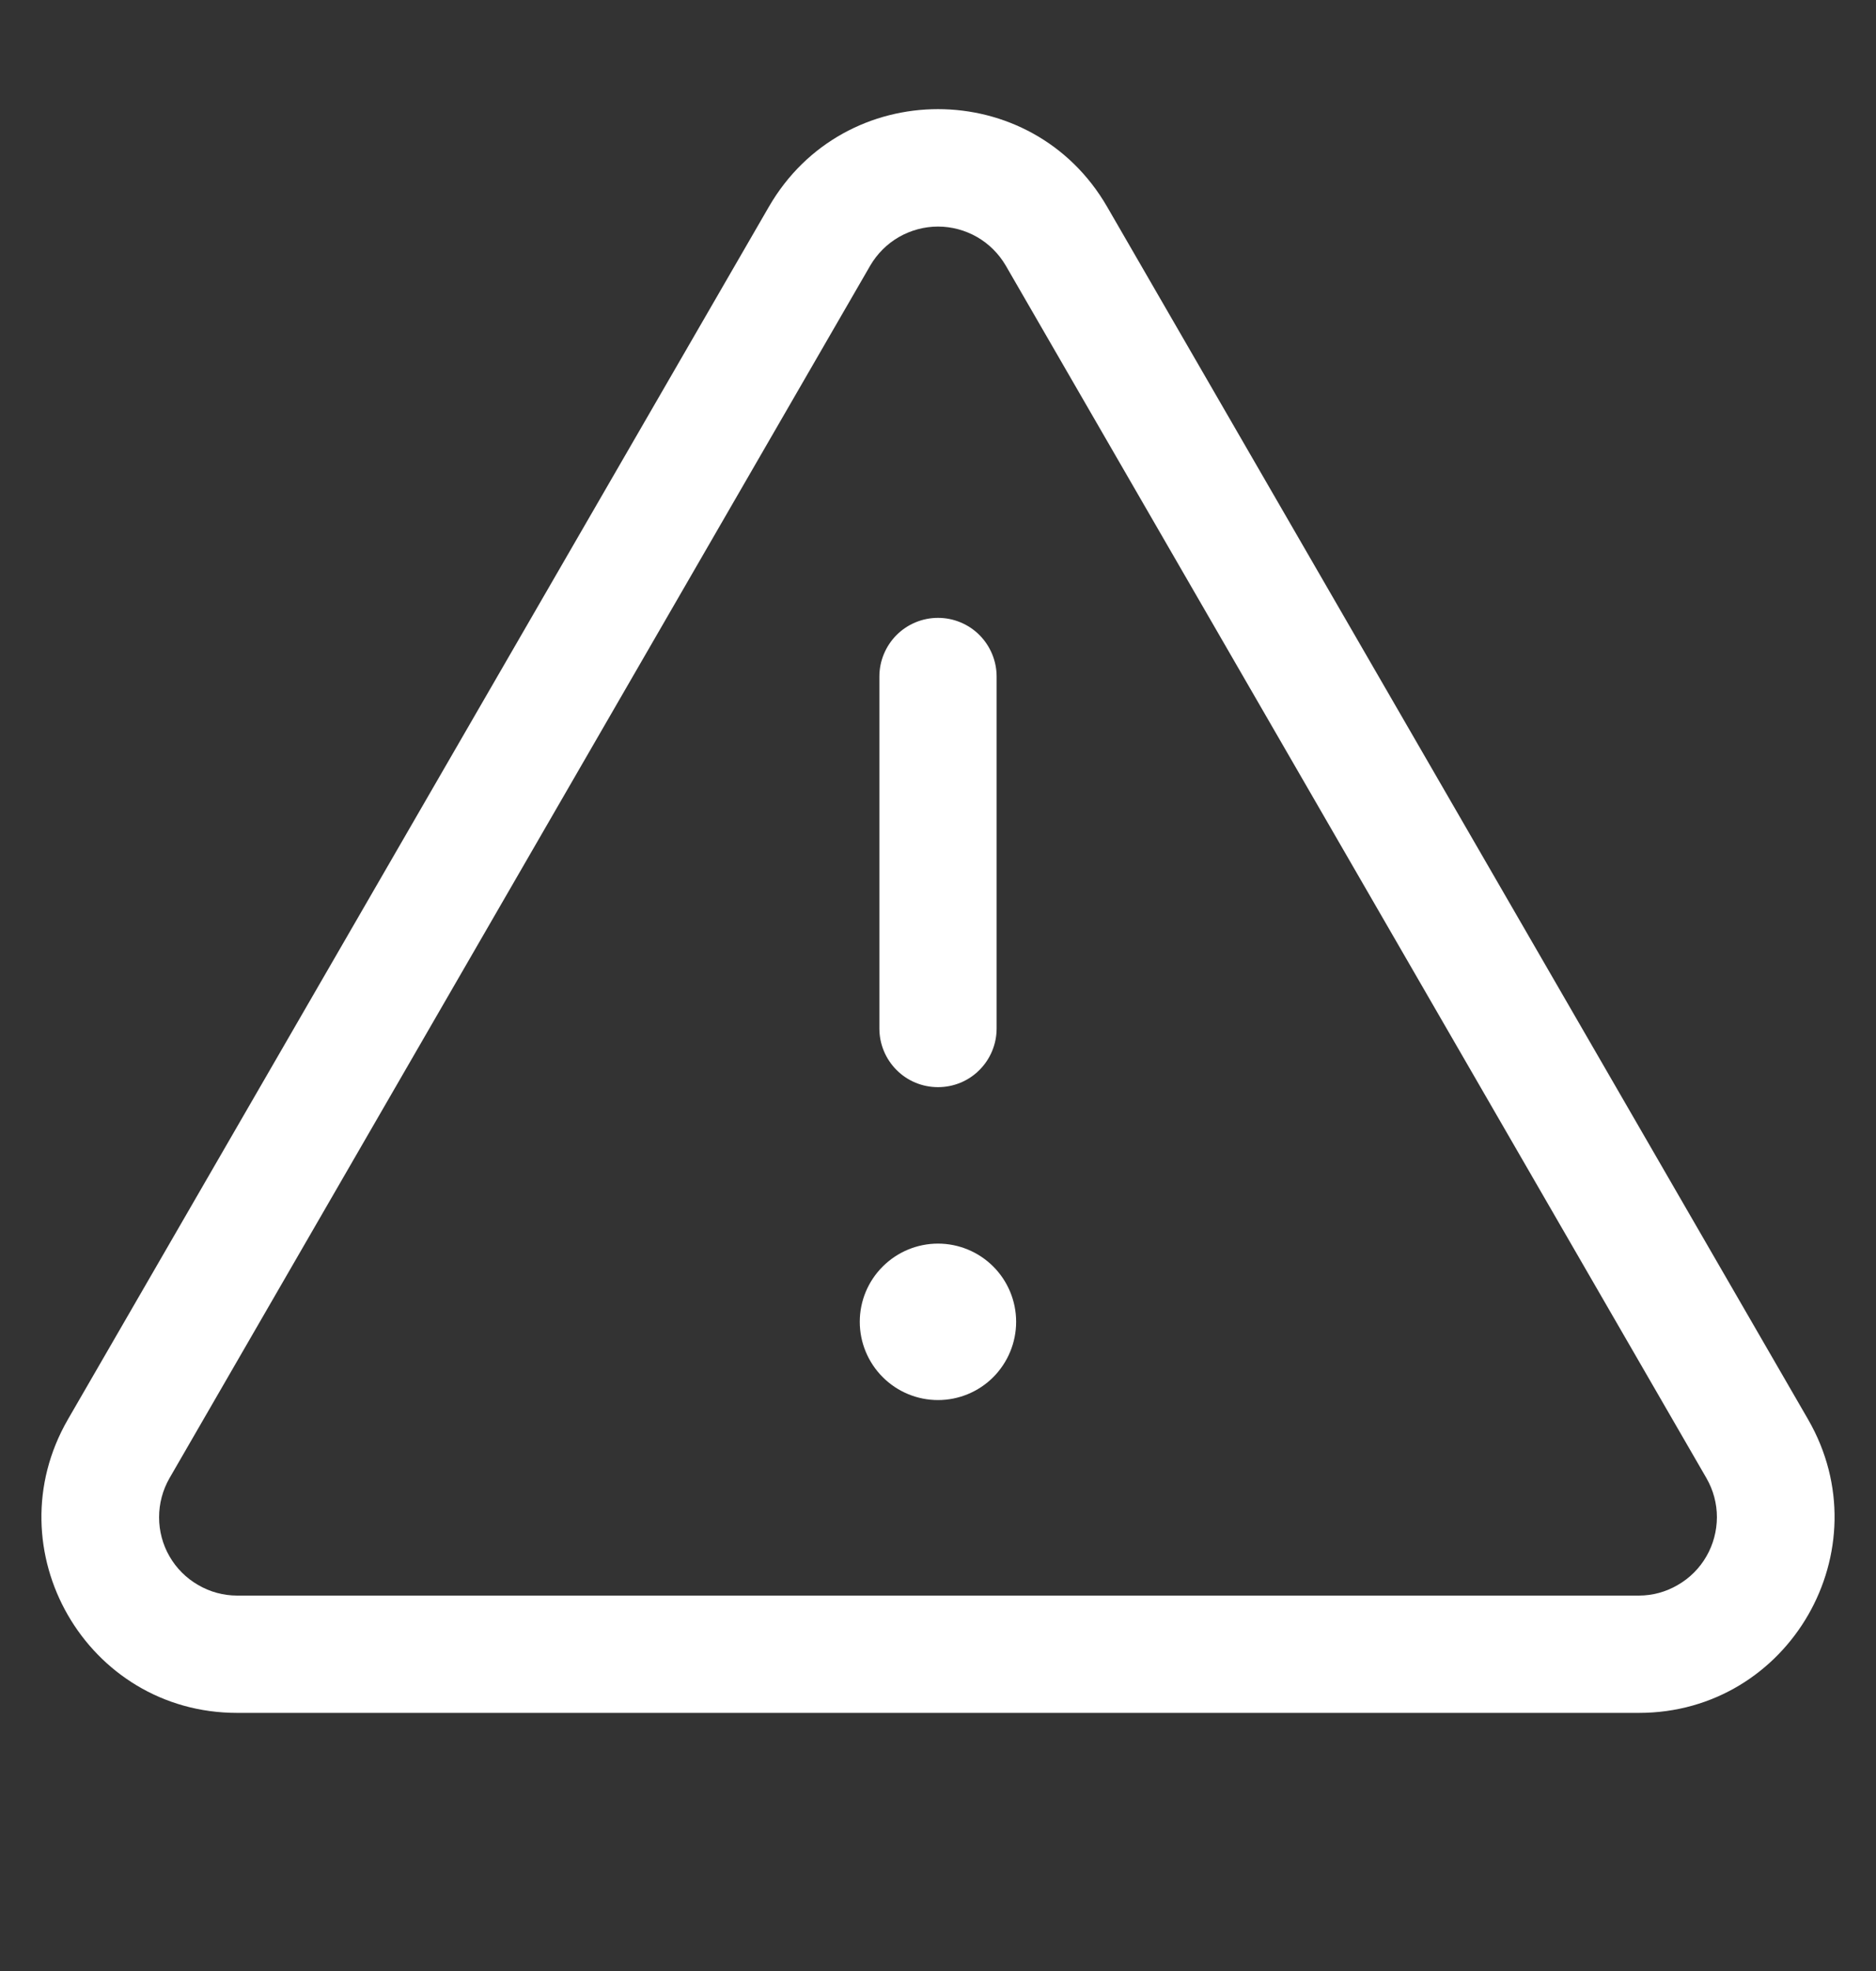 <svg width="20" height="21" viewBox="0 0 20 21" fill="none" xmlns="http://www.w3.org/2000/svg">
<rect x="0" y="0" width="20" height="21" fill="#333333" stroke="none"/>
<g id="octicon:alert-24">
<path id="Vector" d="M10.833 14.083C10.833 14.304 10.745 14.516 10.589 14.673C10.433 14.829 10.221 14.917 10 14.917C9.779 14.917 9.567 14.829 9.411 14.673C9.254 14.516 9.166 14.304 9.166 14.083C9.166 13.862 9.254 13.65 9.411 13.494C9.567 13.338 9.779 13.25 10 13.25C10.221 13.25 10.433 13.338 10.589 13.494C10.745 13.65 10.833 13.862 10.833 14.083ZM10.625 7.208C10.625 7.043 10.559 6.884 10.442 6.766C10.325 6.649 10.166 6.583 10 6.583C9.834 6.583 9.675 6.649 9.558 6.766C9.441 6.884 9.375 7.043 9.375 7.208V10.958C9.375 11.124 9.441 11.283 9.558 11.4C9.675 11.518 9.834 11.583 10 11.583C10.166 11.583 10.325 11.518 10.442 11.4C10.559 11.283 10.625 11.124 10.625 10.958V7.208Z" fill="white"/>
<path id="Vector_2" d="M8.197 2.203C8.999 0.816 11.001 0.816 11.803 2.203L19.276 15.123C20.078 16.512 19.076 18.25 17.472 18.25H2.528C0.923 18.25 -0.078 16.512 0.724 15.123L8.197 2.203ZM10.722 2.829C10.648 2.703 10.543 2.598 10.416 2.525C10.29 2.453 10.146 2.414 10 2.414C9.854 2.414 9.71 2.453 9.584 2.525C9.457 2.598 9.352 2.703 9.278 2.829L1.807 15.749C1.734 15.876 1.696 16.02 1.696 16.166C1.696 16.312 1.734 16.456 1.807 16.582C1.88 16.709 1.985 16.814 2.112 16.887C2.238 16.961 2.382 17 2.528 17H17.472C17.618 17 17.761 16.961 17.887 16.887C18.014 16.814 18.119 16.709 18.192 16.582C18.265 16.456 18.303 16.312 18.304 16.166C18.304 16.02 18.266 15.877 18.193 15.75L10.722 2.829Z" fill="white"/>
</g>
</svg>

